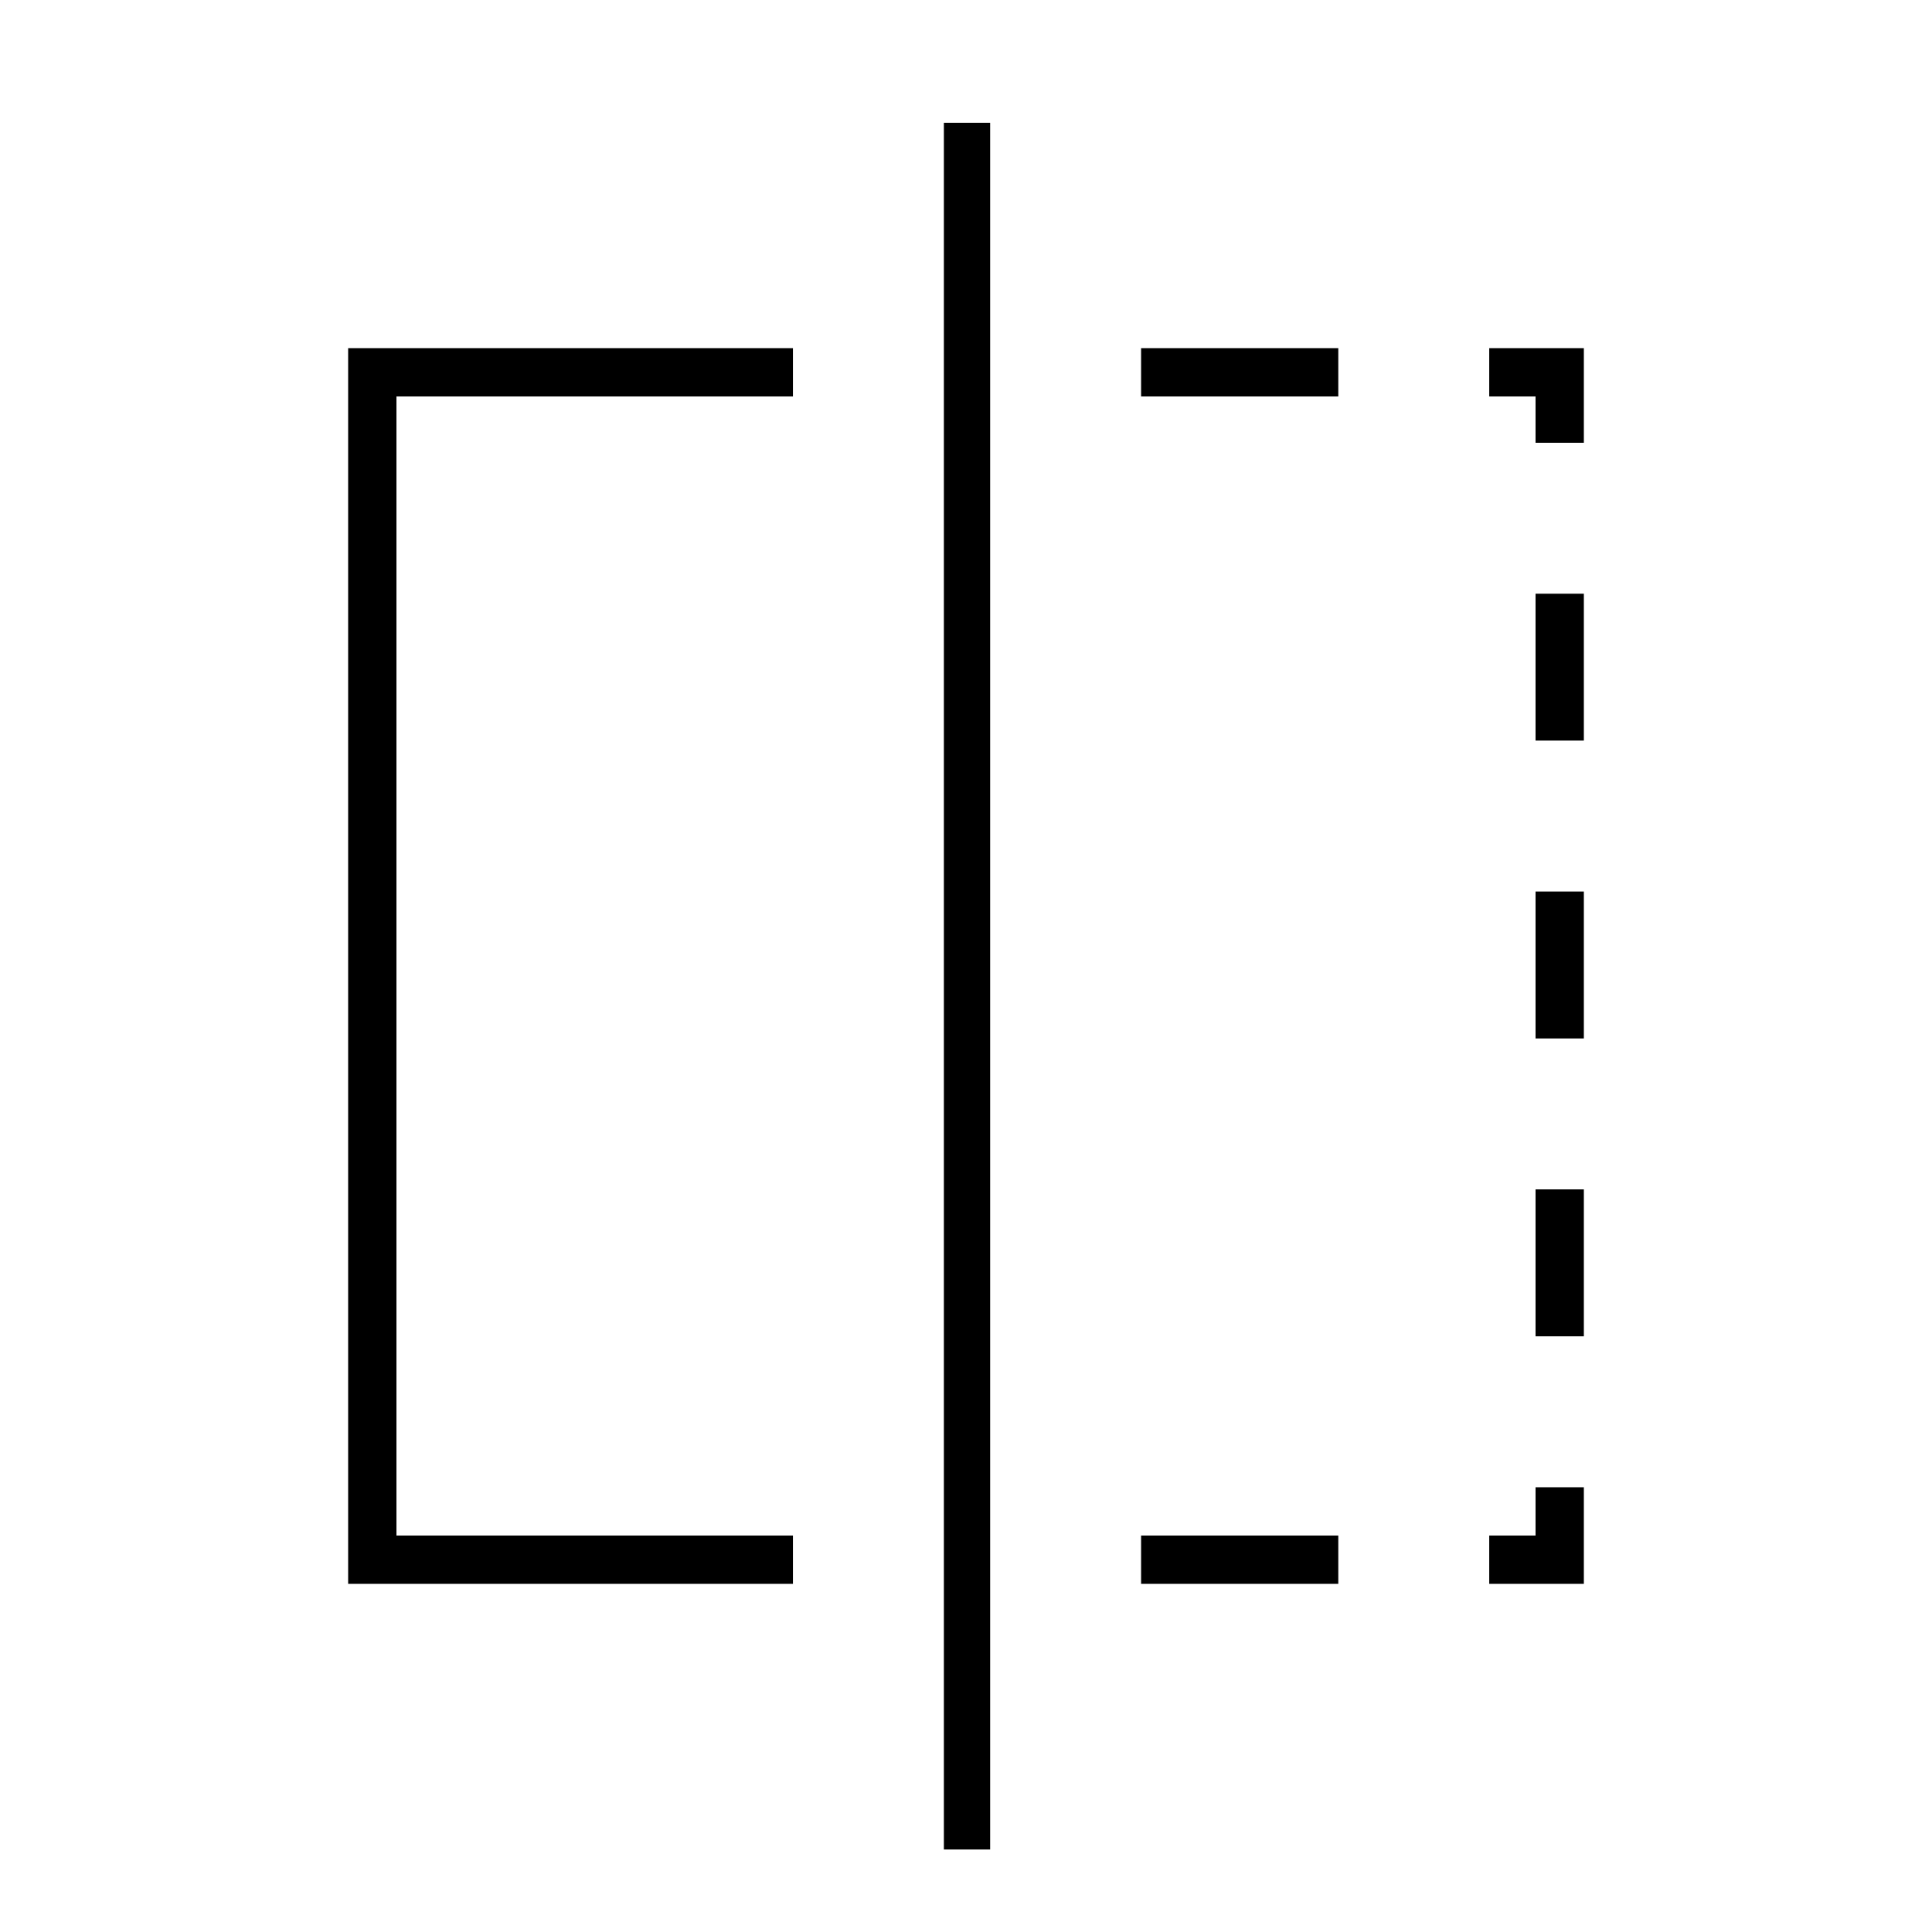 <svg xmlns="http://www.w3.org/2000/svg" height="40" width="40"><path d="M7.208 32.792V7.208H16.417V8.208H8.208V31.792H16.417V32.792ZM19.542 38.292V2.542H20.5V38.292ZM31.792 9.167V8.208H30.833V7.208H32.792V9.167ZM31.792 21.5V18.458H32.792V21.5ZM30.833 32.792V31.792H31.792V30.792H32.792V32.792ZM31.792 15.333V12.292H32.792V15.333ZM31.792 27.667V24.625H32.792V27.667ZM23.625 32.792V31.792H27.708V32.792ZM23.625 8.208V7.208H27.708V8.208Z"/></svg>
